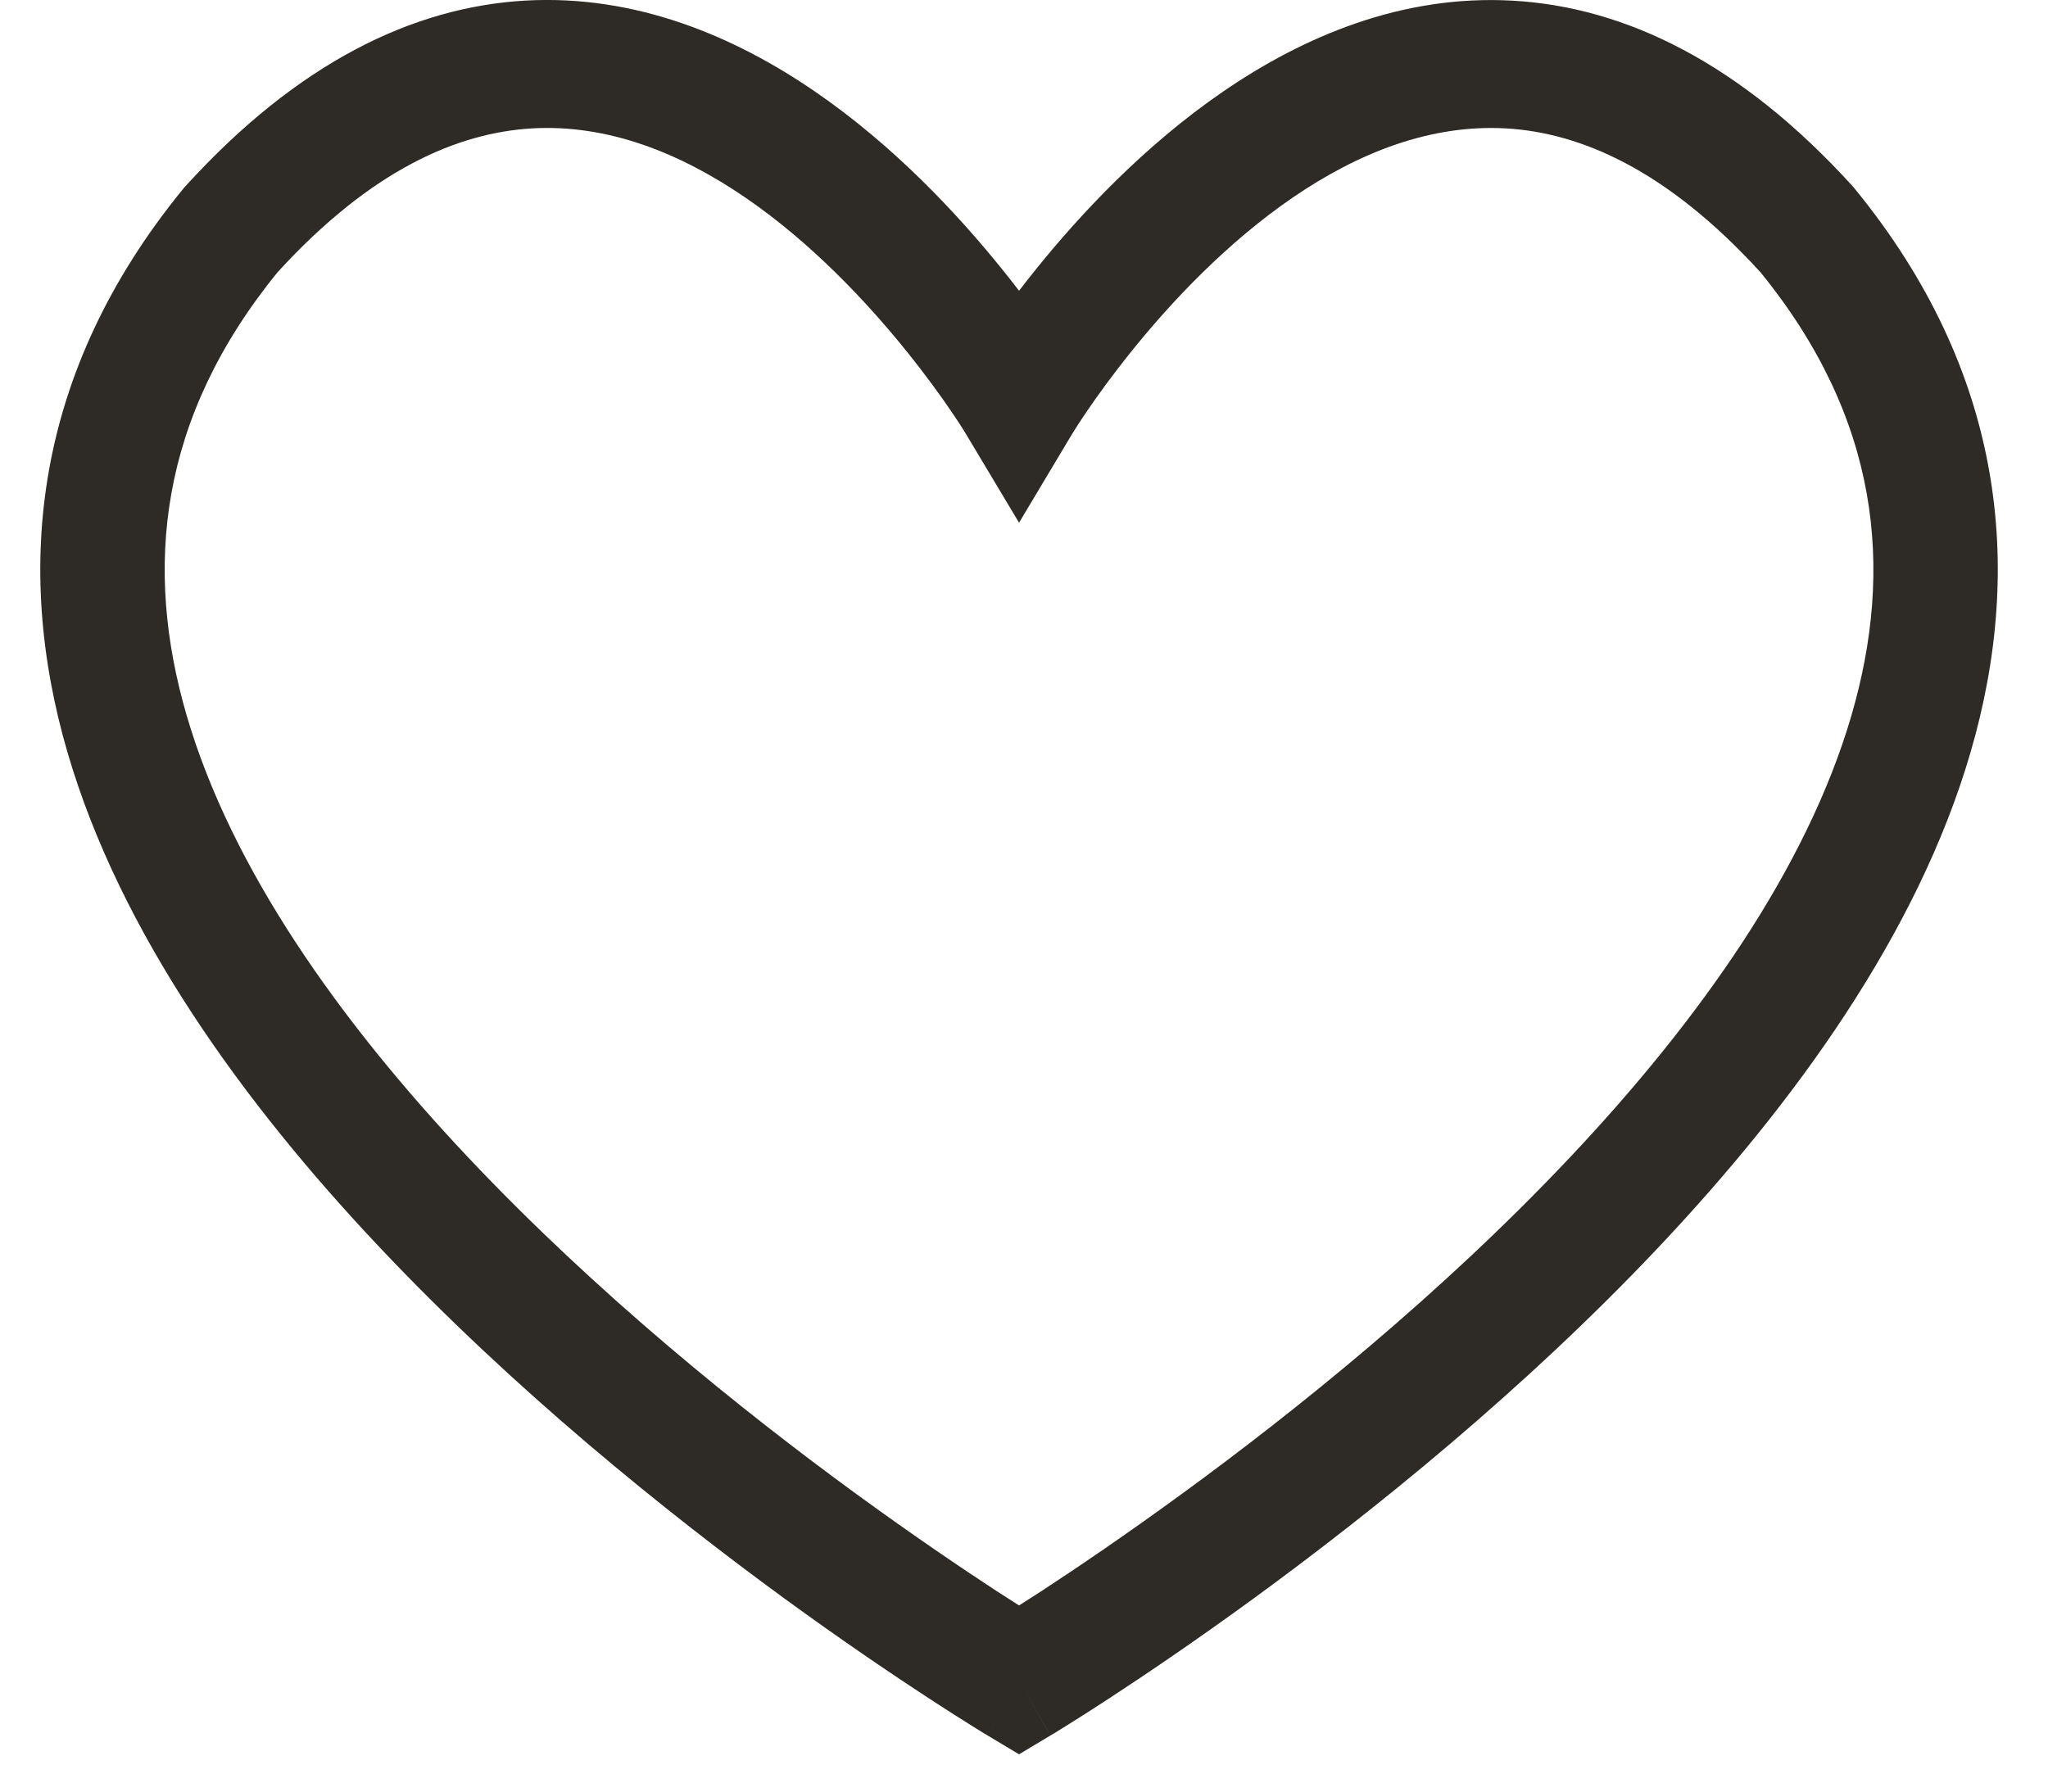 <svg width="24" height="21" viewBox="0 0 24 21" fill="none" xmlns="http://www.w3.org/2000/svg">
<path fill-rule="evenodd" clip-rule="evenodd" d="M11.942 3.408C12.004 3.327 12.071 3.242 12.142 3.154C12.654 2.518 13.406 1.708 14.338 1.07C15.269 0.432 16.427 -0.067 17.73 0.008C19.05 0.083 20.4 0.74 21.711 2.183L21.724 2.198L21.736 2.213C23.485 4.351 23.727 6.645 23.092 8.819C22.473 10.943 21.028 12.93 19.447 14.608C17.856 16.296 16.072 17.728 14.693 18.735C14.002 19.239 13.409 19.639 12.988 19.914C12.777 20.052 12.609 20.158 12.493 20.23C12.434 20.267 12.389 20.294 12.358 20.314L12.322 20.335L12.312 20.341L12.31 20.343L12.309 20.343C12.309 20.343 12.308 20.344 11.942 19.695C11.575 20.344 11.575 20.343 11.575 20.343L11.574 20.343L11.571 20.341L11.562 20.335L11.526 20.314C11.495 20.294 11.449 20.267 11.391 20.23C11.275 20.158 11.107 20.052 10.896 19.914C10.475 19.639 9.881 19.239 9.19 18.735C7.812 17.728 6.027 16.296 4.437 14.608C2.855 12.93 1.411 10.943 0.791 8.819C0.157 6.645 0.399 4.351 2.147 2.213L2.16 2.197L2.173 2.183C3.484 0.74 4.834 0.083 6.154 0.007C7.457 -0.067 8.615 0.432 9.546 1.07C10.478 1.708 11.23 2.518 11.742 3.154C11.813 3.242 11.88 3.327 11.942 3.408ZM11.942 19.695L11.575 20.343L11.942 20.563L12.309 20.343L11.942 19.695ZM11.942 18.818C12.019 18.769 12.108 18.712 12.207 18.648C12.611 18.384 13.182 17.998 13.849 17.511C15.187 16.535 16.894 15.162 18.4 13.564C19.916 11.956 21.174 10.175 21.696 8.388C22.201 6.657 22.024 4.904 20.632 3.193C19.524 1.979 18.512 1.555 17.649 1.505C16.765 1.455 15.918 1.789 15.146 2.318C14.375 2.847 13.726 3.538 13.265 4.111C13.036 4.395 12.857 4.644 12.737 4.821C12.677 4.909 12.632 4.978 12.603 5.024C12.588 5.048 12.577 5.065 12.571 5.076L12.564 5.087L12.563 5.088L11.942 6.127L11.321 5.089L11.32 5.087L11.313 5.076C11.307 5.065 11.296 5.048 11.281 5.024C11.252 4.978 11.207 4.909 11.147 4.821C11.027 4.644 10.848 4.395 10.619 4.111C10.157 3.538 9.509 2.847 8.738 2.318C7.966 1.789 7.118 1.454 6.235 1.505C5.372 1.555 4.359 1.979 3.251 3.193C1.86 4.904 1.683 6.657 2.188 8.388C2.71 10.175 3.968 11.956 5.484 13.564C6.99 15.162 8.697 16.535 10.034 17.511C10.702 17.998 11.273 18.384 11.677 18.648C11.776 18.712 11.864 18.769 11.942 18.818Z" fill="#2E2B26"/>
</svg>

